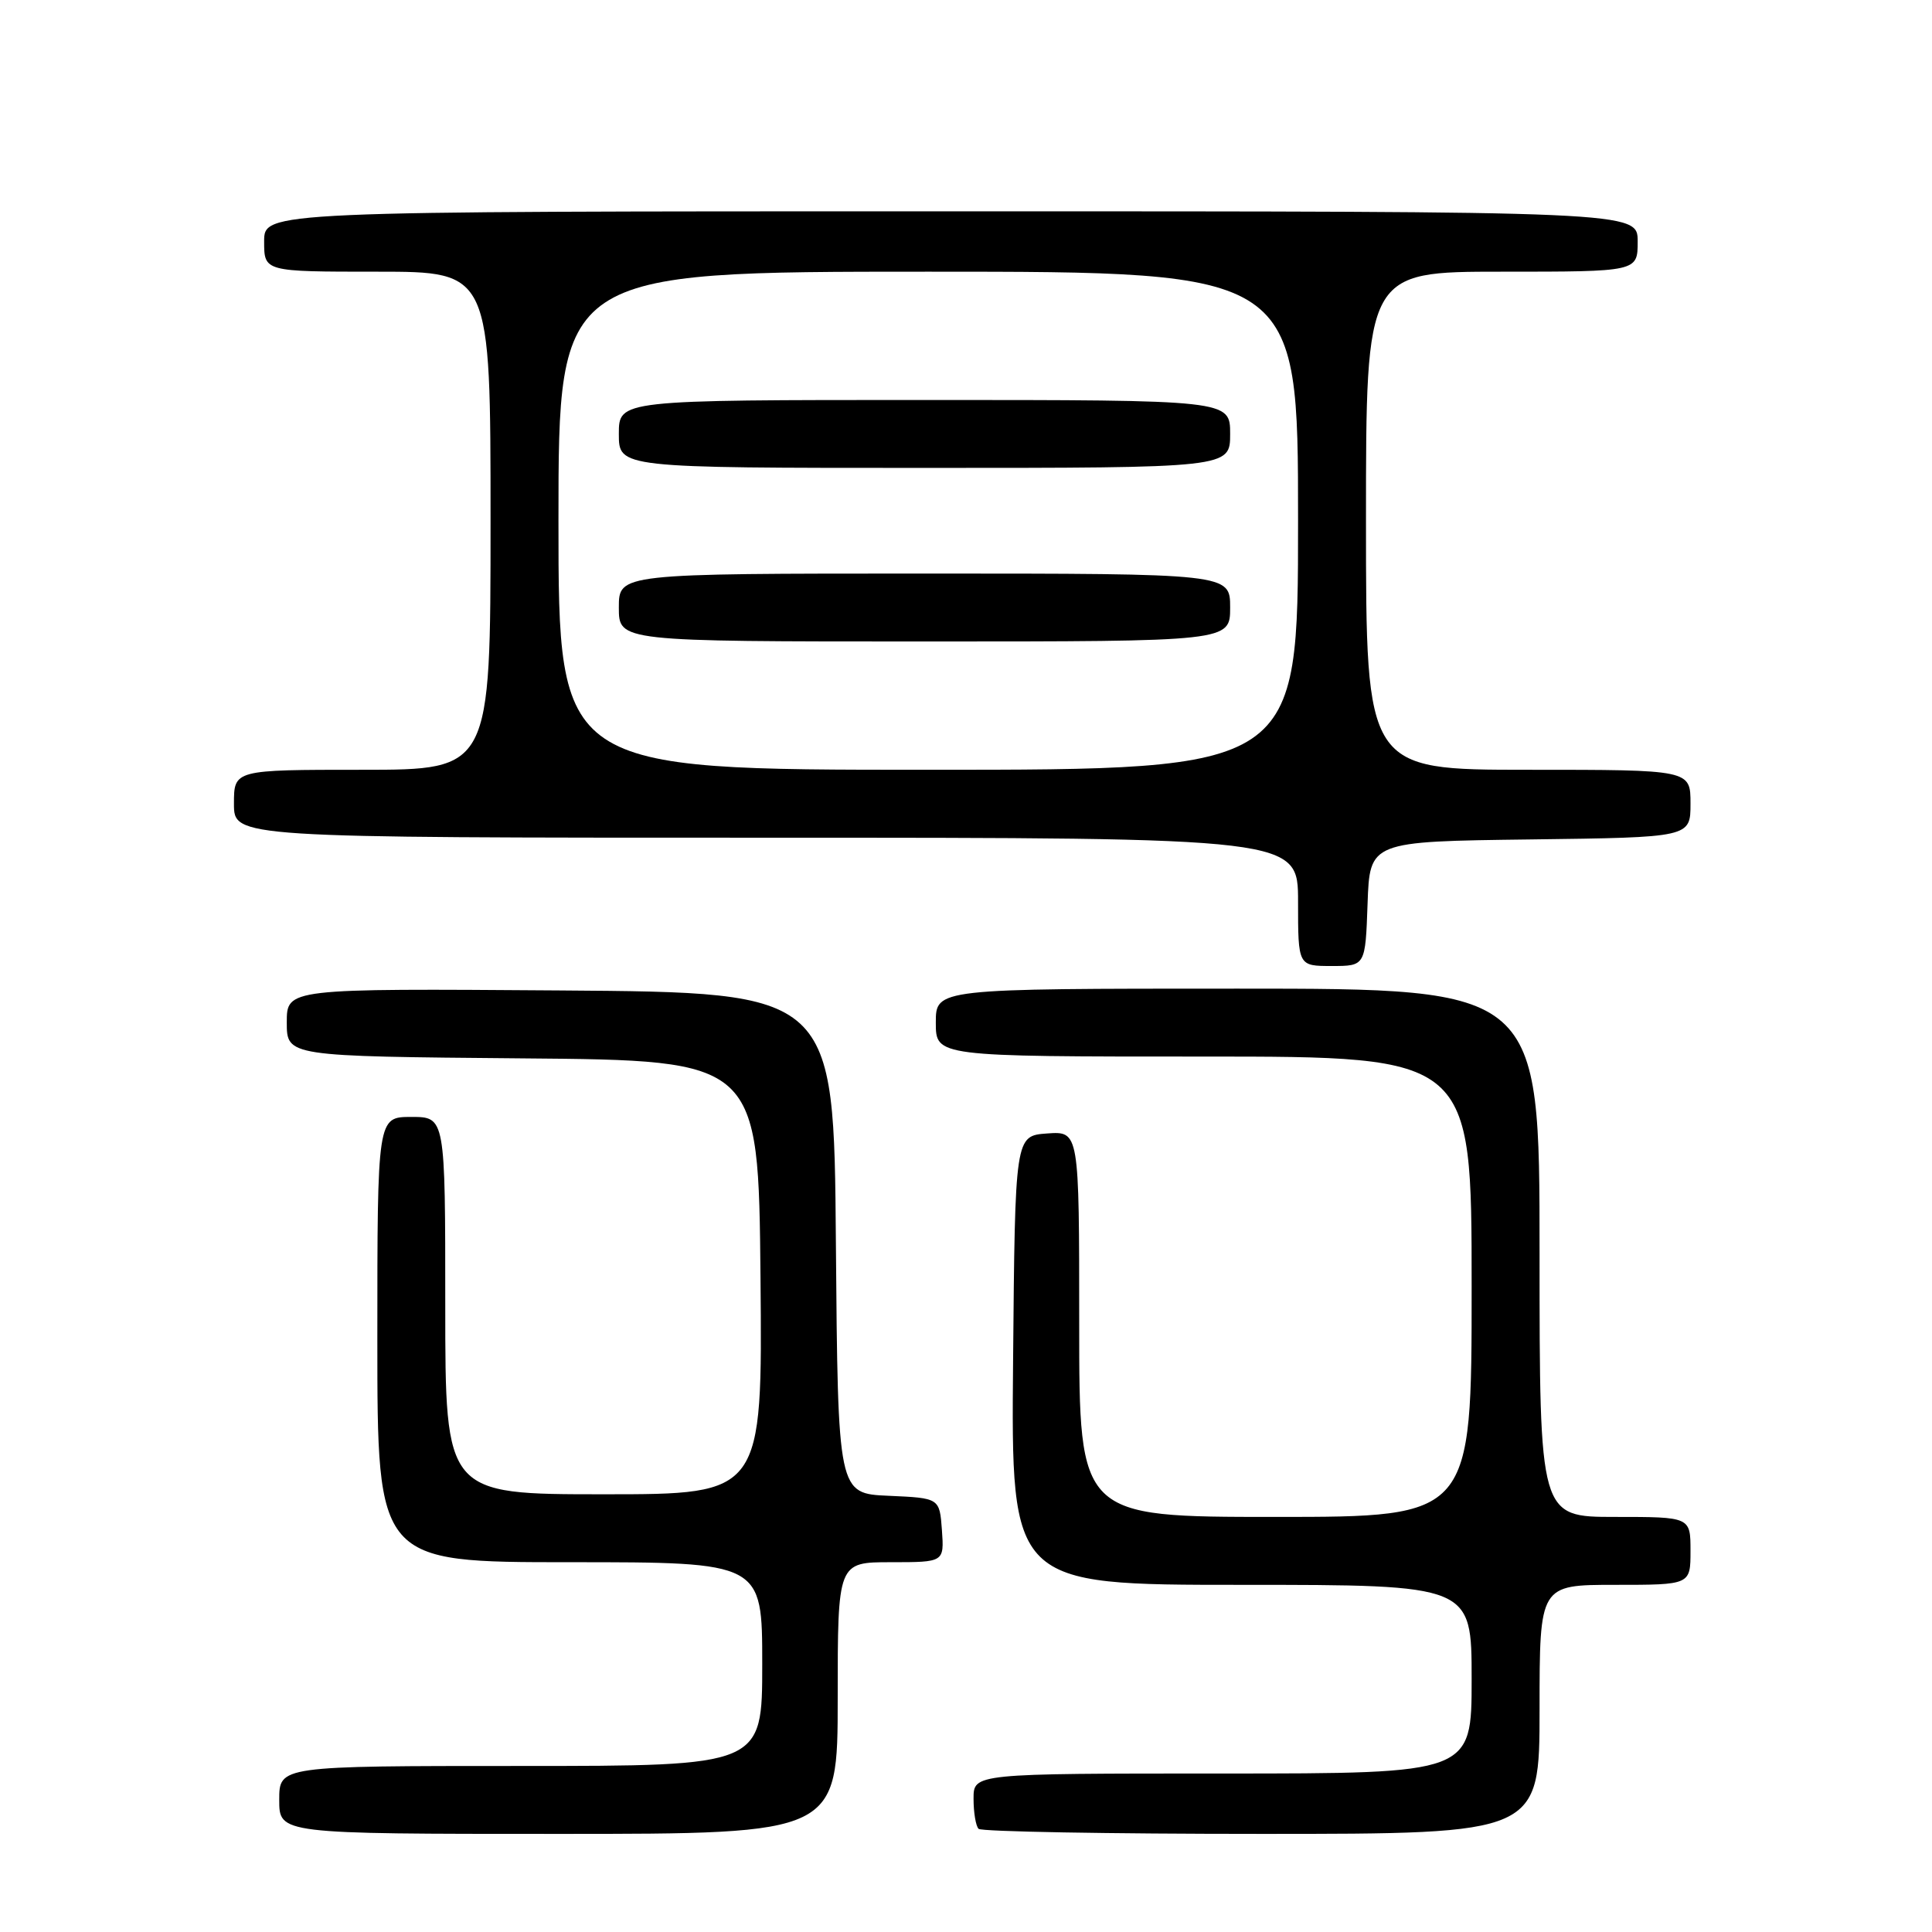 <?xml version="1.0" encoding="UTF-8" standalone="no"?>
<!DOCTYPE svg PUBLIC "-//W3C//DTD SVG 1.1//EN" "http://www.w3.org/Graphics/SVG/1.1/DTD/svg11.dtd" >
<svg xmlns="http://www.w3.org/2000/svg" xmlns:xlink="http://www.w3.org/1999/xlink" version="1.1" viewBox="0 0 256 256">
 <g >
 <path fill="currentColor"
d=" M 111.00 225.00 C 111.00 207.00 111.00 207.00 118.06 207.00 C 125.11 207.00 125.11 207.00 124.81 202.75 C 124.50 198.50 124.50 198.50 117.76 198.20 C 111.03 197.91 111.03 197.91 110.76 164.70 C 110.50 131.50 110.50 131.50 74.25 131.24 C 38.00 130.98 38.00 130.98 38.00 135.47 C 38.00 139.97 38.00 139.97 69.25 140.24 C 100.50 140.50 100.50 140.50 100.77 169.25 C 101.03 198.00 101.03 198.00 80.02 198.00 C 59.00 198.00 59.00 198.00 59.00 173.00 C 59.00 148.00 59.00 148.00 54.50 148.00 C 50.00 148.00 50.00 148.00 50.00 177.50 C 50.00 207.00 50.00 207.00 75.50 207.00 C 101.00 207.00 101.00 207.00 101.00 220.50 C 101.00 234.00 101.00 234.00 69.00 234.00 C 37.00 234.00 37.00 234.00 37.00 238.50 C 37.00 243.00 37.00 243.00 74.00 243.00 C 111.00 243.00 111.00 243.00 111.00 225.00 Z  M 204.00 226.50 C 204.00 210.00 204.00 210.00 214.00 210.00 C 224.00 210.00 224.00 210.00 224.00 205.50 C 224.00 201.00 224.00 201.00 214.00 201.00 C 204.00 201.00 204.00 201.00 204.00 166.00 C 204.00 131.00 204.00 131.00 164.00 131.00 C 124.00 131.00 124.00 131.00 124.00 135.50 C 124.00 140.00 124.00 140.00 159.50 140.00 C 195.00 140.00 195.00 140.00 195.00 170.50 C 195.00 201.00 195.00 201.00 169.00 201.00 C 143.00 201.00 143.00 201.00 143.00 175.44 C 143.00 149.89 143.00 149.89 138.75 150.19 C 134.50 150.50 134.50 150.50 134.24 180.25 C 133.97 210.00 133.97 210.00 164.49 210.00 C 195.00 210.00 195.00 210.00 195.00 222.50 C 195.00 235.00 195.00 235.00 162.00 235.00 C 129.00 235.00 129.00 235.00 129.00 238.33 C 129.00 240.17 129.30 241.97 129.67 242.33 C 130.03 242.70 146.91 243.00 167.17 243.00 C 204.00 243.00 204.00 243.00 204.00 226.50 Z  M 181.21 119.75 C 181.50 111.50 181.50 111.50 202.75 111.23 C 224.00 110.96 224.00 110.96 224.00 106.48 C 224.00 102.00 224.00 102.00 202.50 102.00 C 181.00 102.00 181.00 102.00 181.00 69.00 C 181.00 36.00 181.00 36.00 199.00 36.00 C 217.00 36.00 217.00 36.00 217.00 32.00 C 217.00 28.00 217.00 28.00 126.00 28.00 C 35.00 28.00 35.00 28.00 35.00 32.00 C 35.00 36.00 35.00 36.00 50.00 36.00 C 65.00 36.00 65.00 36.00 65.00 69.00 C 65.00 102.00 65.00 102.00 48.00 102.00 C 31.00 102.00 31.00 102.00 31.00 106.50 C 31.00 111.00 31.00 111.00 101.50 111.00 C 172.00 111.00 172.00 111.00 172.00 119.50 C 172.00 128.00 172.00 128.00 176.46 128.00 C 180.92 128.00 180.92 128.00 181.21 119.75 Z  M 74.00 69.00 C 74.00 36.00 74.00 36.00 123.00 36.00 C 172.00 36.00 172.00 36.00 172.00 69.00 C 172.00 102.00 172.00 102.00 123.00 102.00 C 74.00 102.00 74.00 102.00 74.00 69.00 Z  M 163.00 80.50 C 163.00 76.00 163.00 76.00 122.50 76.00 C 82.00 76.00 82.00 76.00 82.00 80.50 C 82.00 85.00 82.00 85.00 122.50 85.00 C 163.00 85.00 163.00 85.00 163.00 80.50 Z  M 163.00 57.50 C 163.00 53.00 163.00 53.00 122.50 53.00 C 82.00 53.00 82.00 53.00 82.00 57.50 C 82.00 62.00 82.00 62.00 122.50 62.00 C 163.00 62.00 163.00 62.00 163.00 57.50 Z "/>
</g>
</svg>